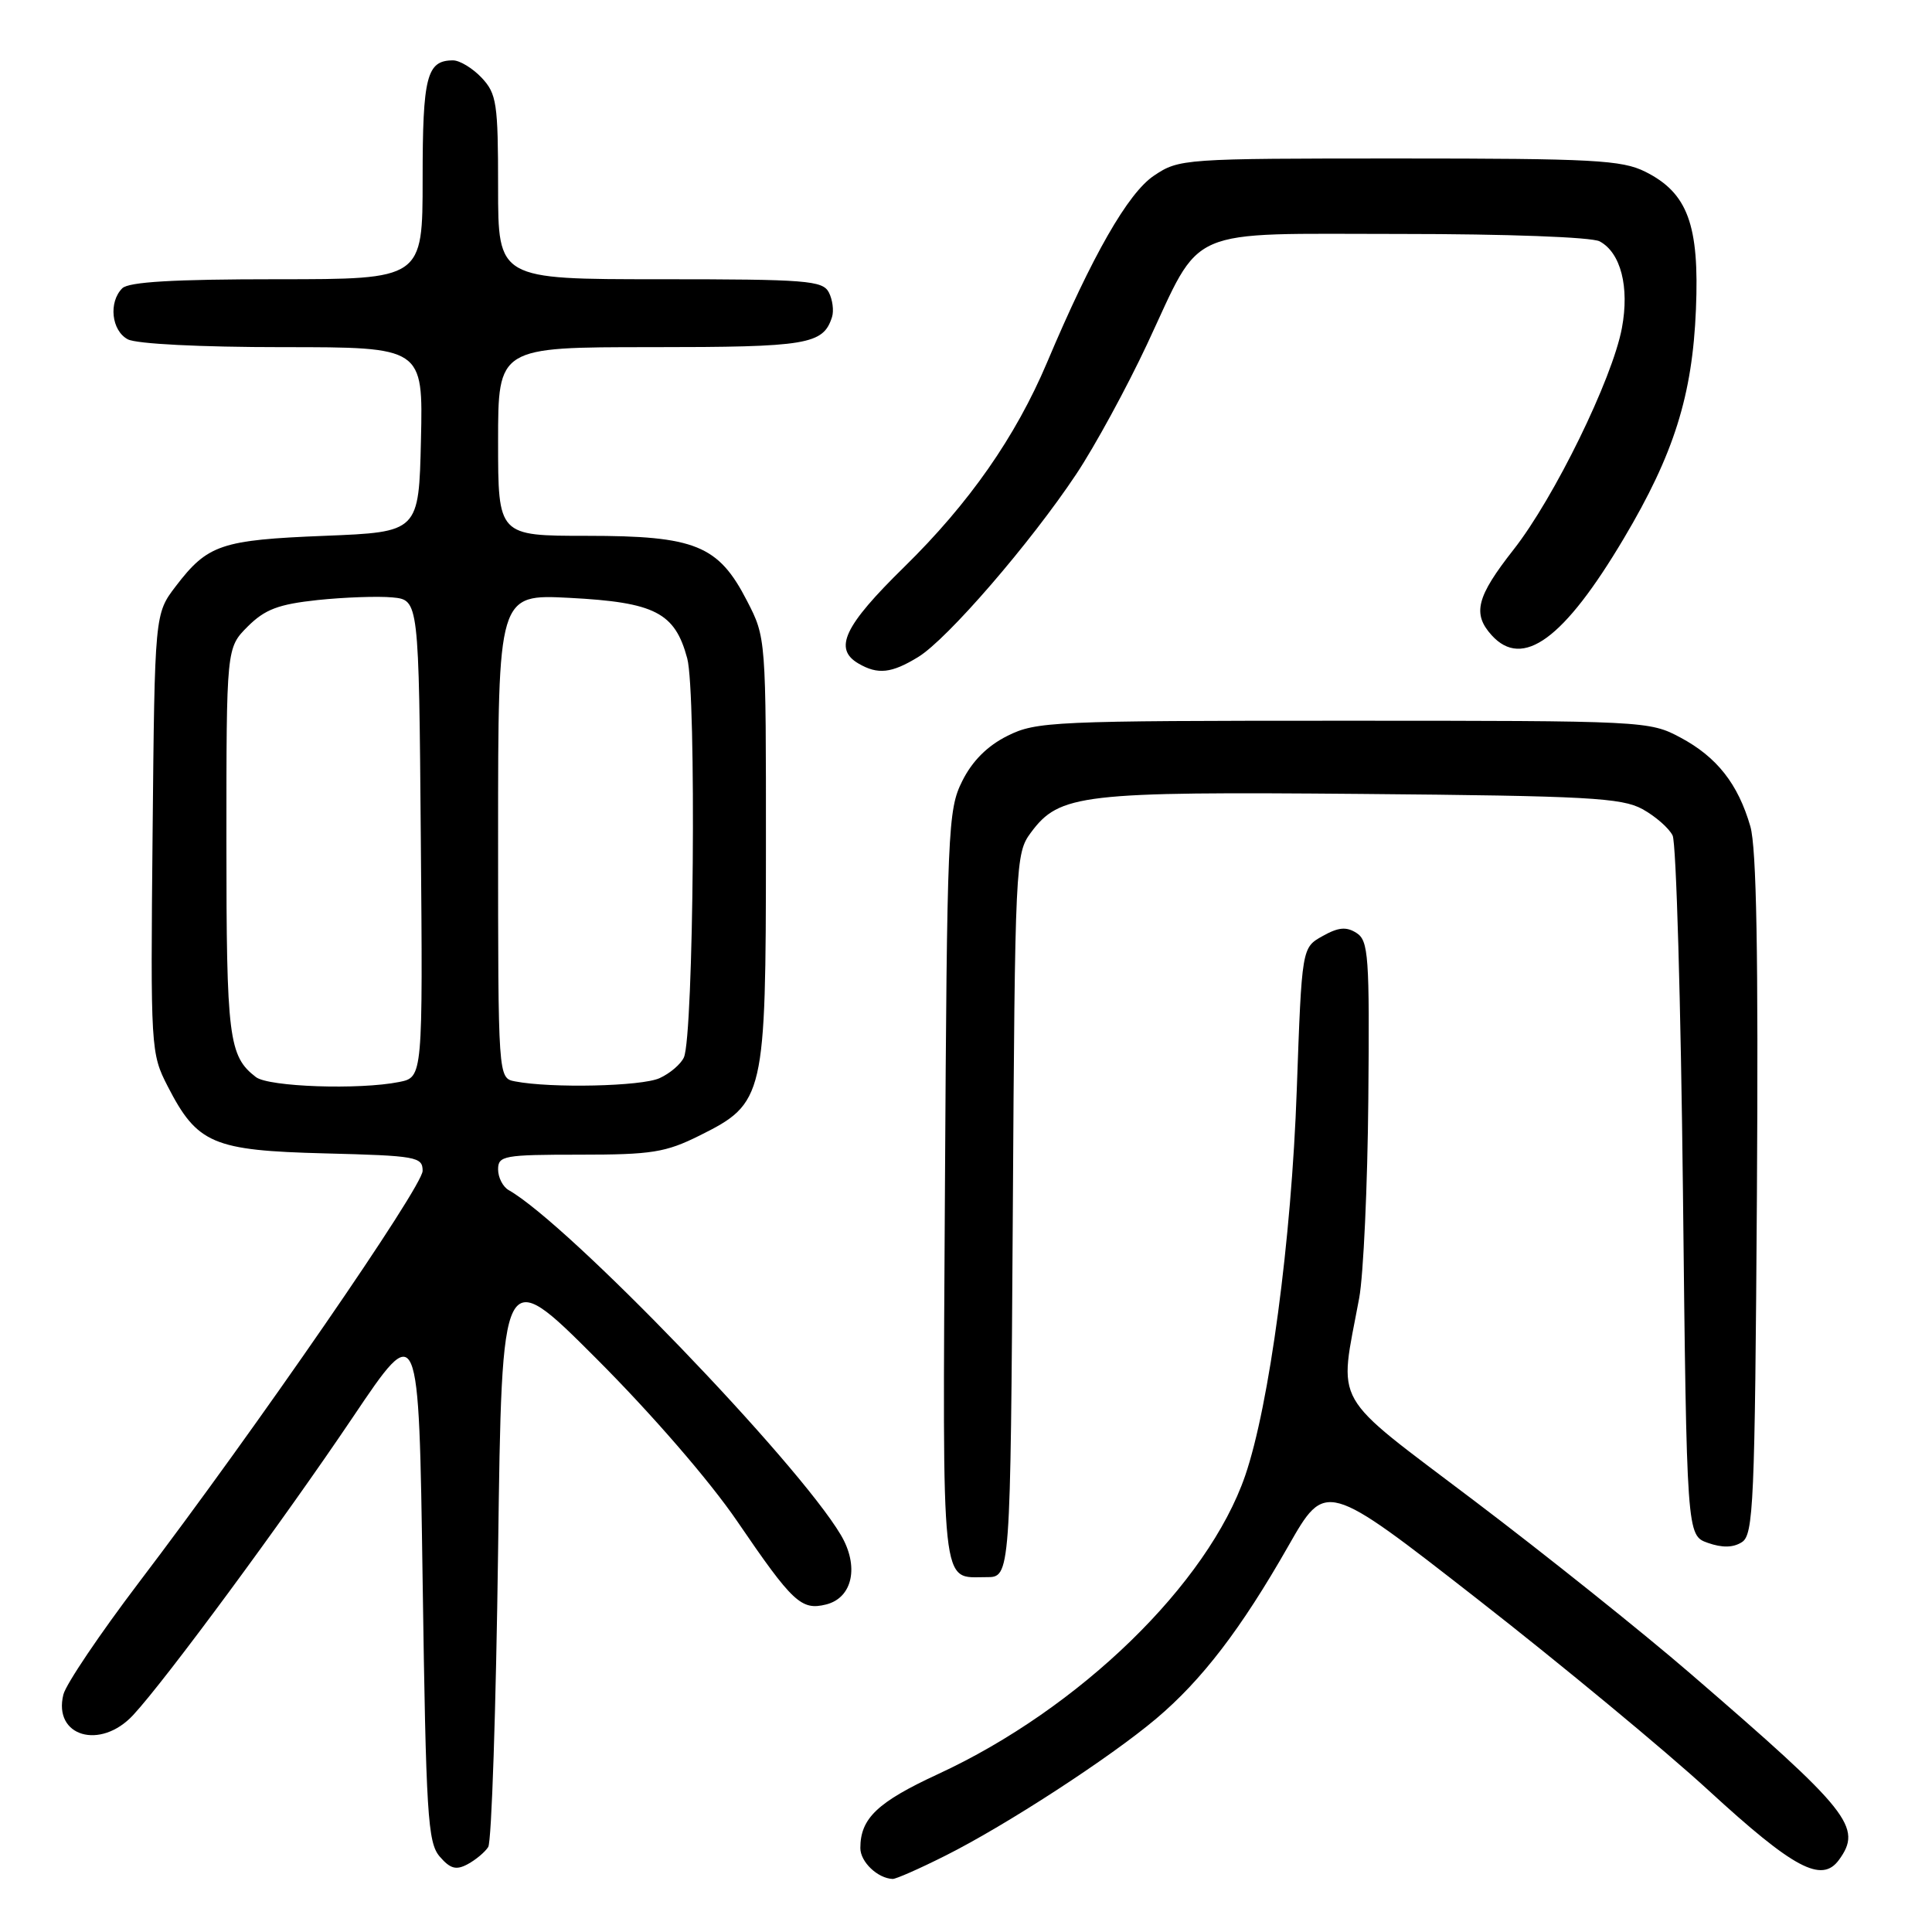 <?xml version="1.0" encoding="UTF-8" standalone="no"?>
<!DOCTYPE svg PUBLIC "-//W3C//DTD SVG 1.1//EN" "http://www.w3.org/Graphics/SVG/1.1/DTD/svg11.dtd" >
<svg xmlns="http://www.w3.org/2000/svg" xmlns:xlink="http://www.w3.org/1999/xlink" version="1.1" viewBox="0 0 256 256">
 <g >
 <path fill="currentColor"
d=" M 125.28 245.88 C 133.30 241.86 147.06 232.91 153.19 227.74 C 159.26 222.62 164.45 215.85 170.72 204.84 C 175.65 196.19 175.65 196.19 195.77 211.89 C 206.84 220.53 220.64 231.95 226.44 237.28 C 237.67 247.59 241.38 249.57 243.66 246.46 C 246.83 242.12 245.18 240.04 224.00 221.77 C 217.68 216.31 204.78 206.00 195.35 198.86 C 176.11 184.28 177.40 186.57 180.10 172.00 C 180.66 168.97 181.21 157.11 181.31 145.62 C 181.48 126.67 181.34 124.64 179.74 123.62 C 178.39 122.76 177.34 122.86 175.24 124.04 C 172.50 125.57 172.50 125.57 171.83 144.37 C 171.13 164.35 168.20 186.19 164.99 195.54 C 160.05 209.88 143.06 226.40 124.33 235.06 C 116.26 238.79 114.00 240.94 114.00 244.88 C 114.00 246.71 116.29 248.89 118.28 248.97 C 118.71 248.99 121.86 247.60 125.28 245.88 Z  M 64.69 244.74 C 65.14 244.06 65.72 226.40 66.00 205.50 C 66.50 167.50 66.50 167.50 79.00 180.00 C 86.38 187.38 94.03 196.22 97.68 201.57 C 105.04 212.36 106.17 213.42 109.47 212.60 C 112.99 211.71 113.87 207.52 111.41 203.38 C 105.65 193.69 75.29 162.17 67.41 157.70 C 66.63 157.26 66.00 156.02 66.00 154.95 C 66.00 153.14 66.76 153.00 76.80 153.00 C 86.37 153.00 88.19 152.71 92.71 150.46 C 101.30 146.18 101.48 145.40 101.49 112.50 C 101.50 84.53 101.50 84.49 98.98 79.61 C 95.19 72.24 92.13 71.00 77.77 71.00 C 66.00 71.00 66.00 71.00 66.00 58.50 C 66.00 46.00 66.00 46.00 86.31 46.00 C 107.03 46.00 109.08 45.66 110.25 42.00 C 110.51 41.17 110.32 39.71 109.83 38.75 C 109.01 37.17 106.90 37.00 87.46 37.00 C 66.00 37.00 66.00 37.00 66.00 24.81 C 66.00 13.68 65.81 12.43 63.83 10.31 C 62.63 9.04 60.92 8.00 60.03 8.00 C 56.54 8.00 56.00 10.12 56.00 23.70 C 56.00 37.00 56.00 37.00 36.70 37.00 C 23.02 37.00 17.05 37.35 16.20 38.20 C 14.36 40.04 14.77 43.81 16.93 44.96 C 18.07 45.57 26.56 46.00 37.47 46.00 C 56.06 46.00 56.06 46.00 55.78 58.25 C 55.50 70.50 55.50 70.50 43.00 71.00 C 29.28 71.55 27.52 72.15 23.29 77.68 C 20.50 81.34 20.50 81.34 20.22 110.42 C 19.94 139.01 19.98 139.58 22.22 143.94 C 26.14 151.57 28.20 152.45 43.07 152.83 C 55.18 153.14 56.00 153.28 56.00 155.14 C 56.00 157.25 33.91 189.30 18.35 209.76 C 13.23 216.51 8.75 223.15 8.40 224.53 C 7.01 230.09 13.30 231.94 17.65 227.25 C 21.95 222.62 37.58 201.42 46.78 187.75 C 55.50 174.79 55.50 174.79 56.00 209.37 C 56.45 240.51 56.67 244.14 58.26 246.00 C 59.66 247.62 60.43 247.84 61.96 247.02 C 63.02 246.45 64.25 245.43 64.69 244.74 Z  M 134.20 161.07 C 134.49 114.22 134.55 113.08 136.60 110.32 C 140.39 105.21 143.26 104.88 180.47 105.20 C 210.35 105.46 214.88 105.71 217.63 107.21 C 219.35 108.16 221.15 109.73 221.63 110.71 C 222.11 111.70 222.72 132.96 223.00 157.98 C 223.50 203.45 223.50 203.45 226.30 204.44 C 228.21 205.11 229.65 205.08 230.80 204.35 C 232.35 203.38 232.53 199.33 232.80 158.39 C 233.00 126.54 232.75 112.34 231.93 109.50 C 230.30 103.87 227.50 100.31 222.67 97.73 C 218.56 95.53 217.96 95.50 178.00 95.50 C 139.50 95.50 137.30 95.60 133.50 97.50 C 130.83 98.83 128.83 100.83 127.50 103.50 C 125.59 107.31 125.49 109.81 125.21 157.42 C 124.90 211.76 124.61 208.96 130.70 208.98 C 133.89 209.00 133.89 209.00 134.20 161.07 Z  M 121.66 87.06 C 125.51 84.72 136.55 71.94 142.62 62.81 C 145.07 59.13 149.29 51.38 152.00 45.60 C 159.41 29.78 156.59 31.00 185.57 31.00 C 199.68 31.00 210.91 31.42 211.96 31.98 C 214.76 33.48 215.93 38.02 214.91 43.47 C 213.65 50.21 205.94 65.97 200.56 72.82 C 195.65 79.07 195.07 81.32 197.65 84.17 C 201.76 88.71 207.24 84.69 215.16 71.35 C 221.81 60.16 224.25 52.41 224.72 41.00 C 225.19 29.79 223.63 25.56 218.00 22.75 C 214.91 21.21 211.10 21.00 185.40 21.00 C 156.76 21.00 156.24 21.04 152.90 23.28 C 149.46 25.59 144.72 33.87 138.74 48.03 C 134.56 57.90 128.43 66.68 119.80 75.14 C 111.84 82.94 110.41 85.97 113.75 87.92 C 116.32 89.42 118.13 89.22 121.66 87.06 Z  M 33.91 142.72 C 30.30 139.95 30.00 137.52 30.00 111.49 C 30.00 85.85 30.00 85.85 32.82 83.02 C 35.11 80.74 36.88 80.07 42.07 79.51 C 45.61 79.14 50.08 78.98 52.00 79.16 C 55.50 79.50 55.50 79.50 55.76 111.12 C 56.03 142.74 56.03 142.74 52.89 143.37 C 47.60 144.43 35.60 144.02 33.91 142.72 Z  M 68.25 143.29 C 66.00 142.86 66.00 142.86 66.00 110.79 C 66.00 78.73 66.00 78.73 75.46 79.22 C 86.79 79.81 89.43 81.17 91.06 87.23 C 92.30 91.84 91.92 137.21 90.62 140.11 C 90.22 141.00 88.77 142.24 87.40 142.86 C 85.02 143.95 73.03 144.22 68.25 143.29 Z "/>
</g>
</svg>